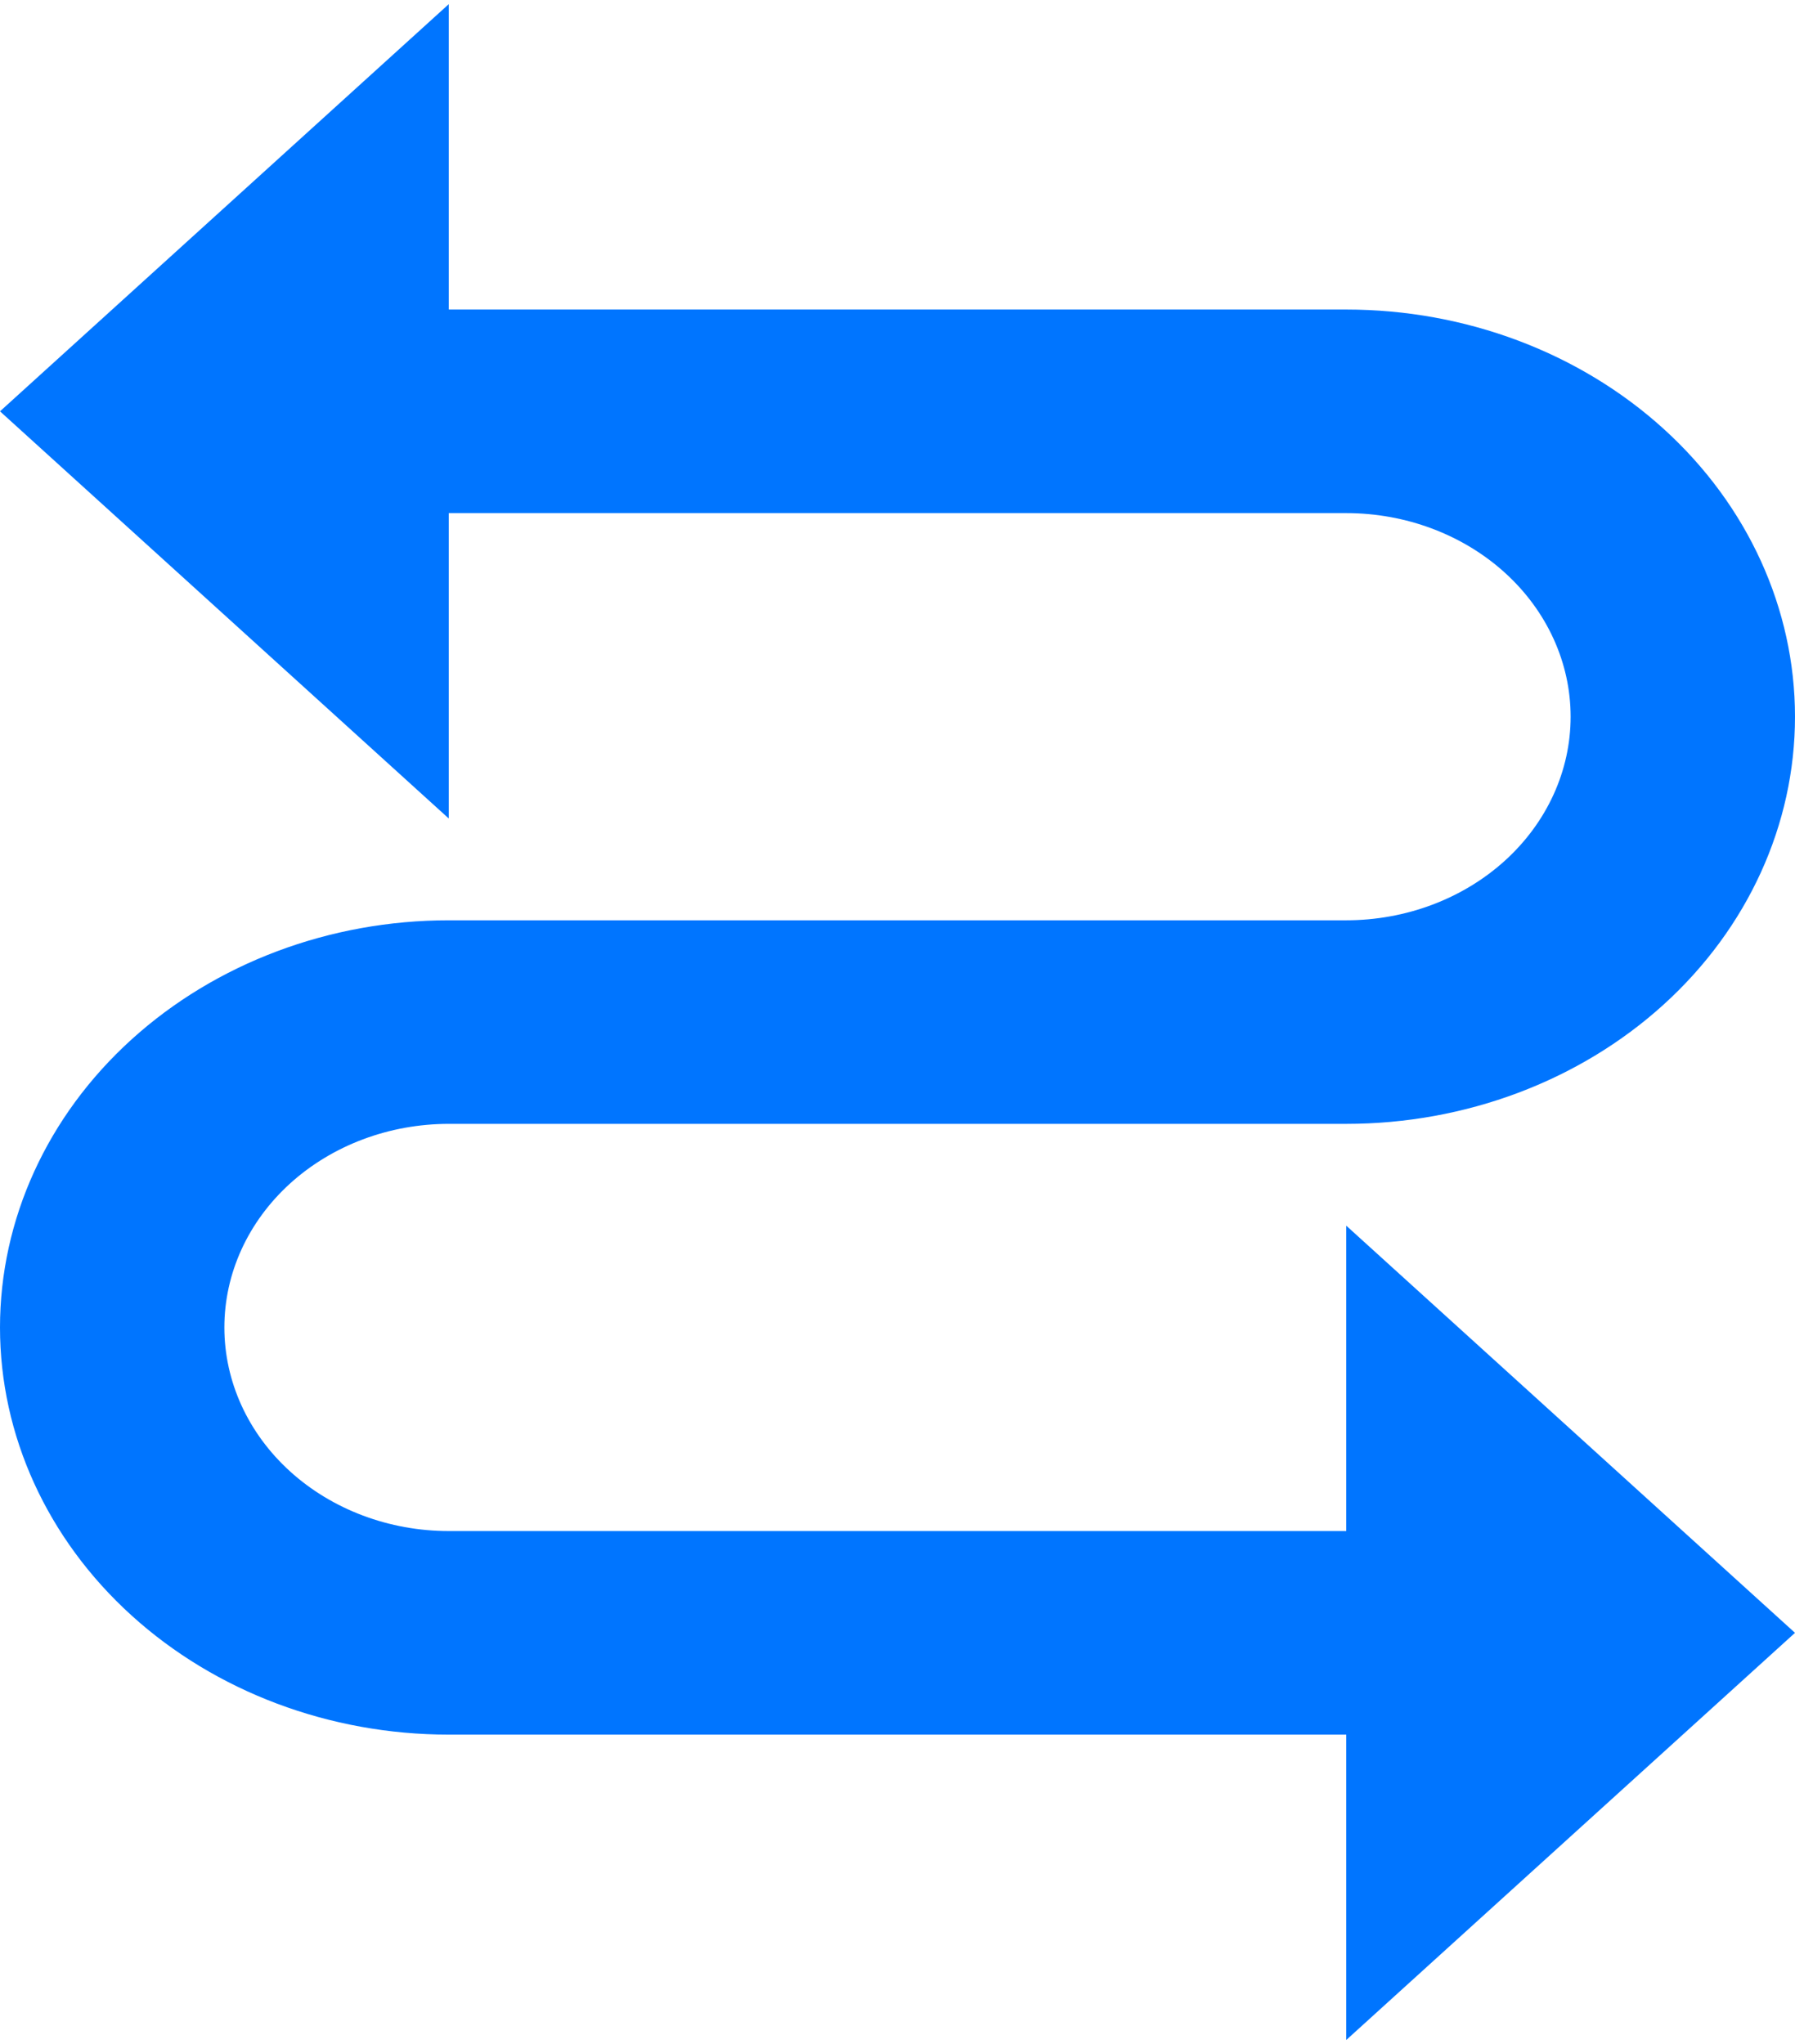 <svg width="72" height="82" viewBox="0 0 72 82" fill="none" xmlns="http://www.w3.org/2000/svg">
<path d="M0 16.5L18 32.833V20.583H54C56.387 20.583 58.676 21.444 60.364 22.975C62.052 24.507 63 26.584 63 28.75C63 30.916 62.052 32.993 60.364 34.525C58.676 36.056 56.387 36.917 54 36.917H18C13.226 36.917 8.648 38.638 5.272 41.701C1.896 44.764 0 48.918 0 53.25C0 57.582 1.896 61.736 5.272 64.799C8.648 67.863 13.226 69.583 18 69.583H54V81.833L72 65.5L54 49.167V61.417H18C15.613 61.417 13.324 60.556 11.636 59.025C9.948 57.493 9 55.416 9 53.25C9 51.084 9.948 49.007 11.636 47.475C13.324 45.944 15.613 45.083 18 45.083H54C58.774 45.083 63.352 43.363 66.728 40.3C70.104 37.236 72 33.082 72 28.75C72 24.418 70.104 20.264 66.728 17.201C63.352 14.138 58.774 12.417 54 12.417H18V0.167L0 16.5Z" fill="#0075FF"/>
</svg>
